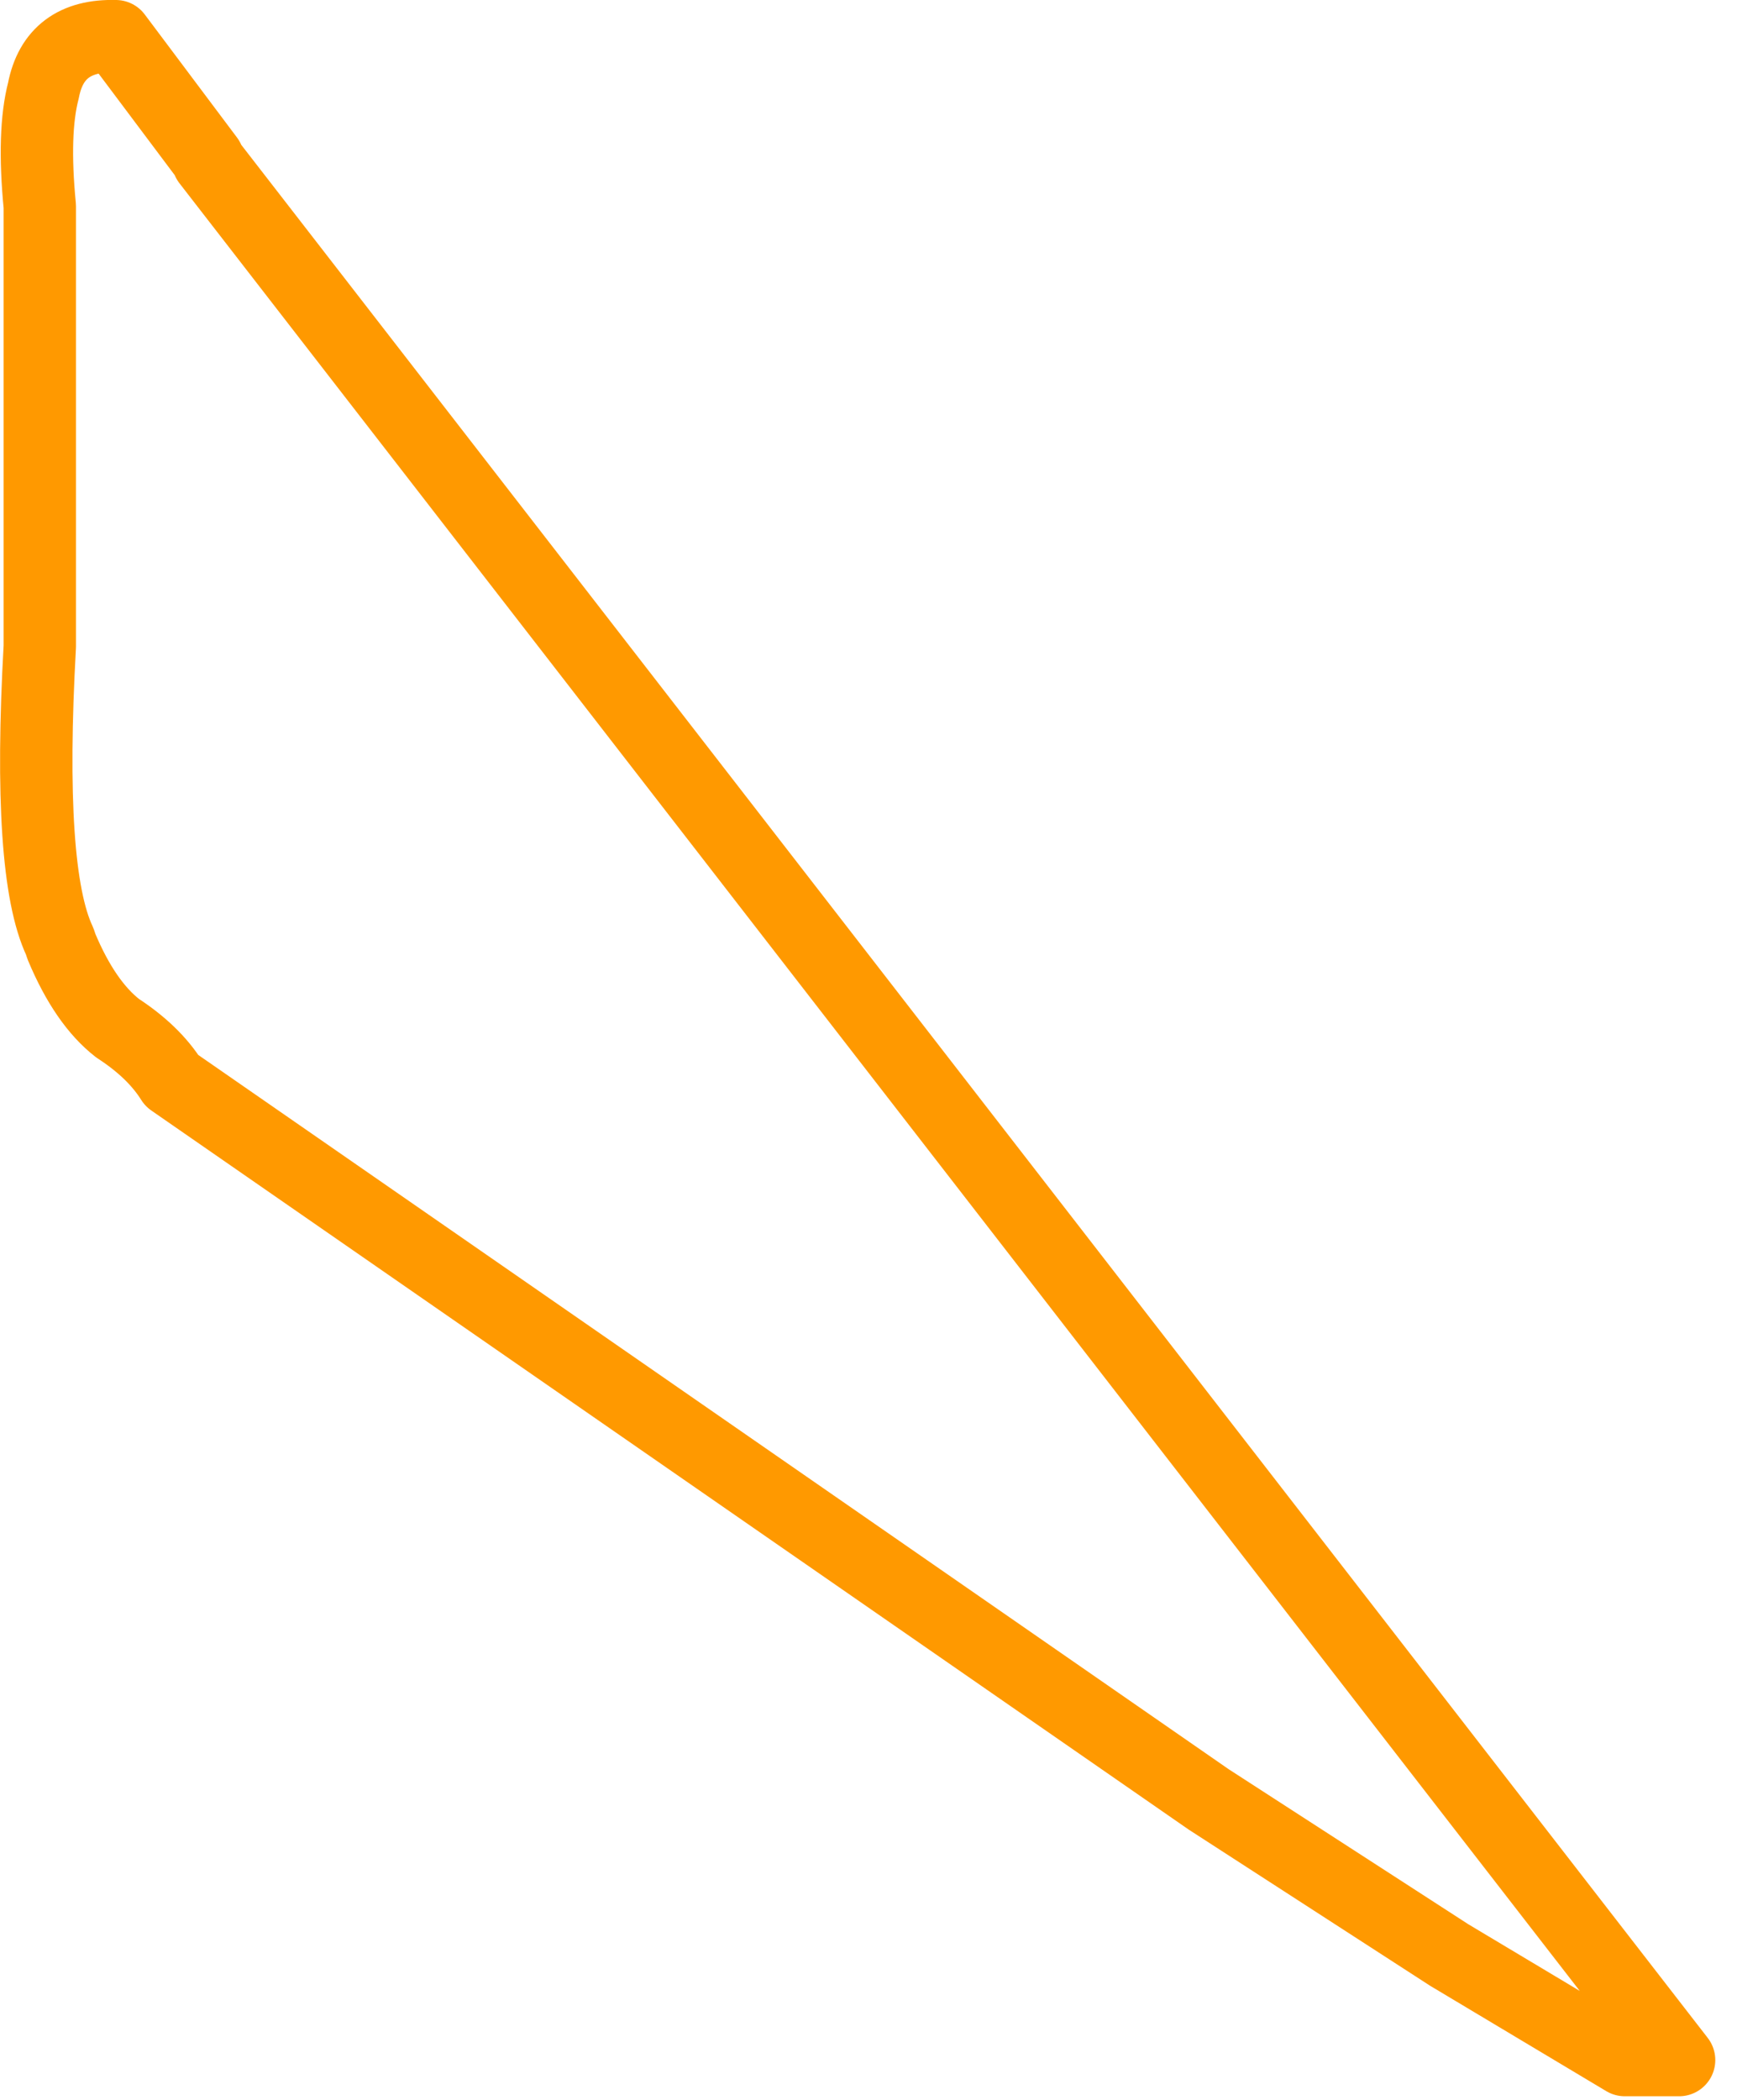 <?xml version="1.0" encoding="utf-8"?>
<svg version="1.1" id="Layer_1"
xmlns="http://www.w3.org/2000/svg"
xmlns:xlink="http://www.w3.org/1999/xlink"
xmlns:author="http://www.sothink.com"
width="48px" height="58px"
xml:space="preserve">
<g id="931" transform="matrix(1, 0, 0, 1, -2.45, -2.05)">
<path style="fill:none;stroke-width:2;stroke-linecap:round;stroke-linejoin:round;stroke-miterlimit:3;stroke:#FF9900;stroke-opacity:1" d="M3.65,4.55Q3.35 5.7 3.55 7.75L3.55 19.9Q3.2 26.15 4.1 28.05L4.15 28.2Q4.8 29.75 5.7 30.45Q6.7 31.1 7.2 31.9L35.85 51.75L42.5 56.05L47.35 58.95L48.85 58.95L8.2 6.5L8.2 6.45L5.65 3.05Q3.95 3 3.65 4.55z" />
</g>
</svg>
